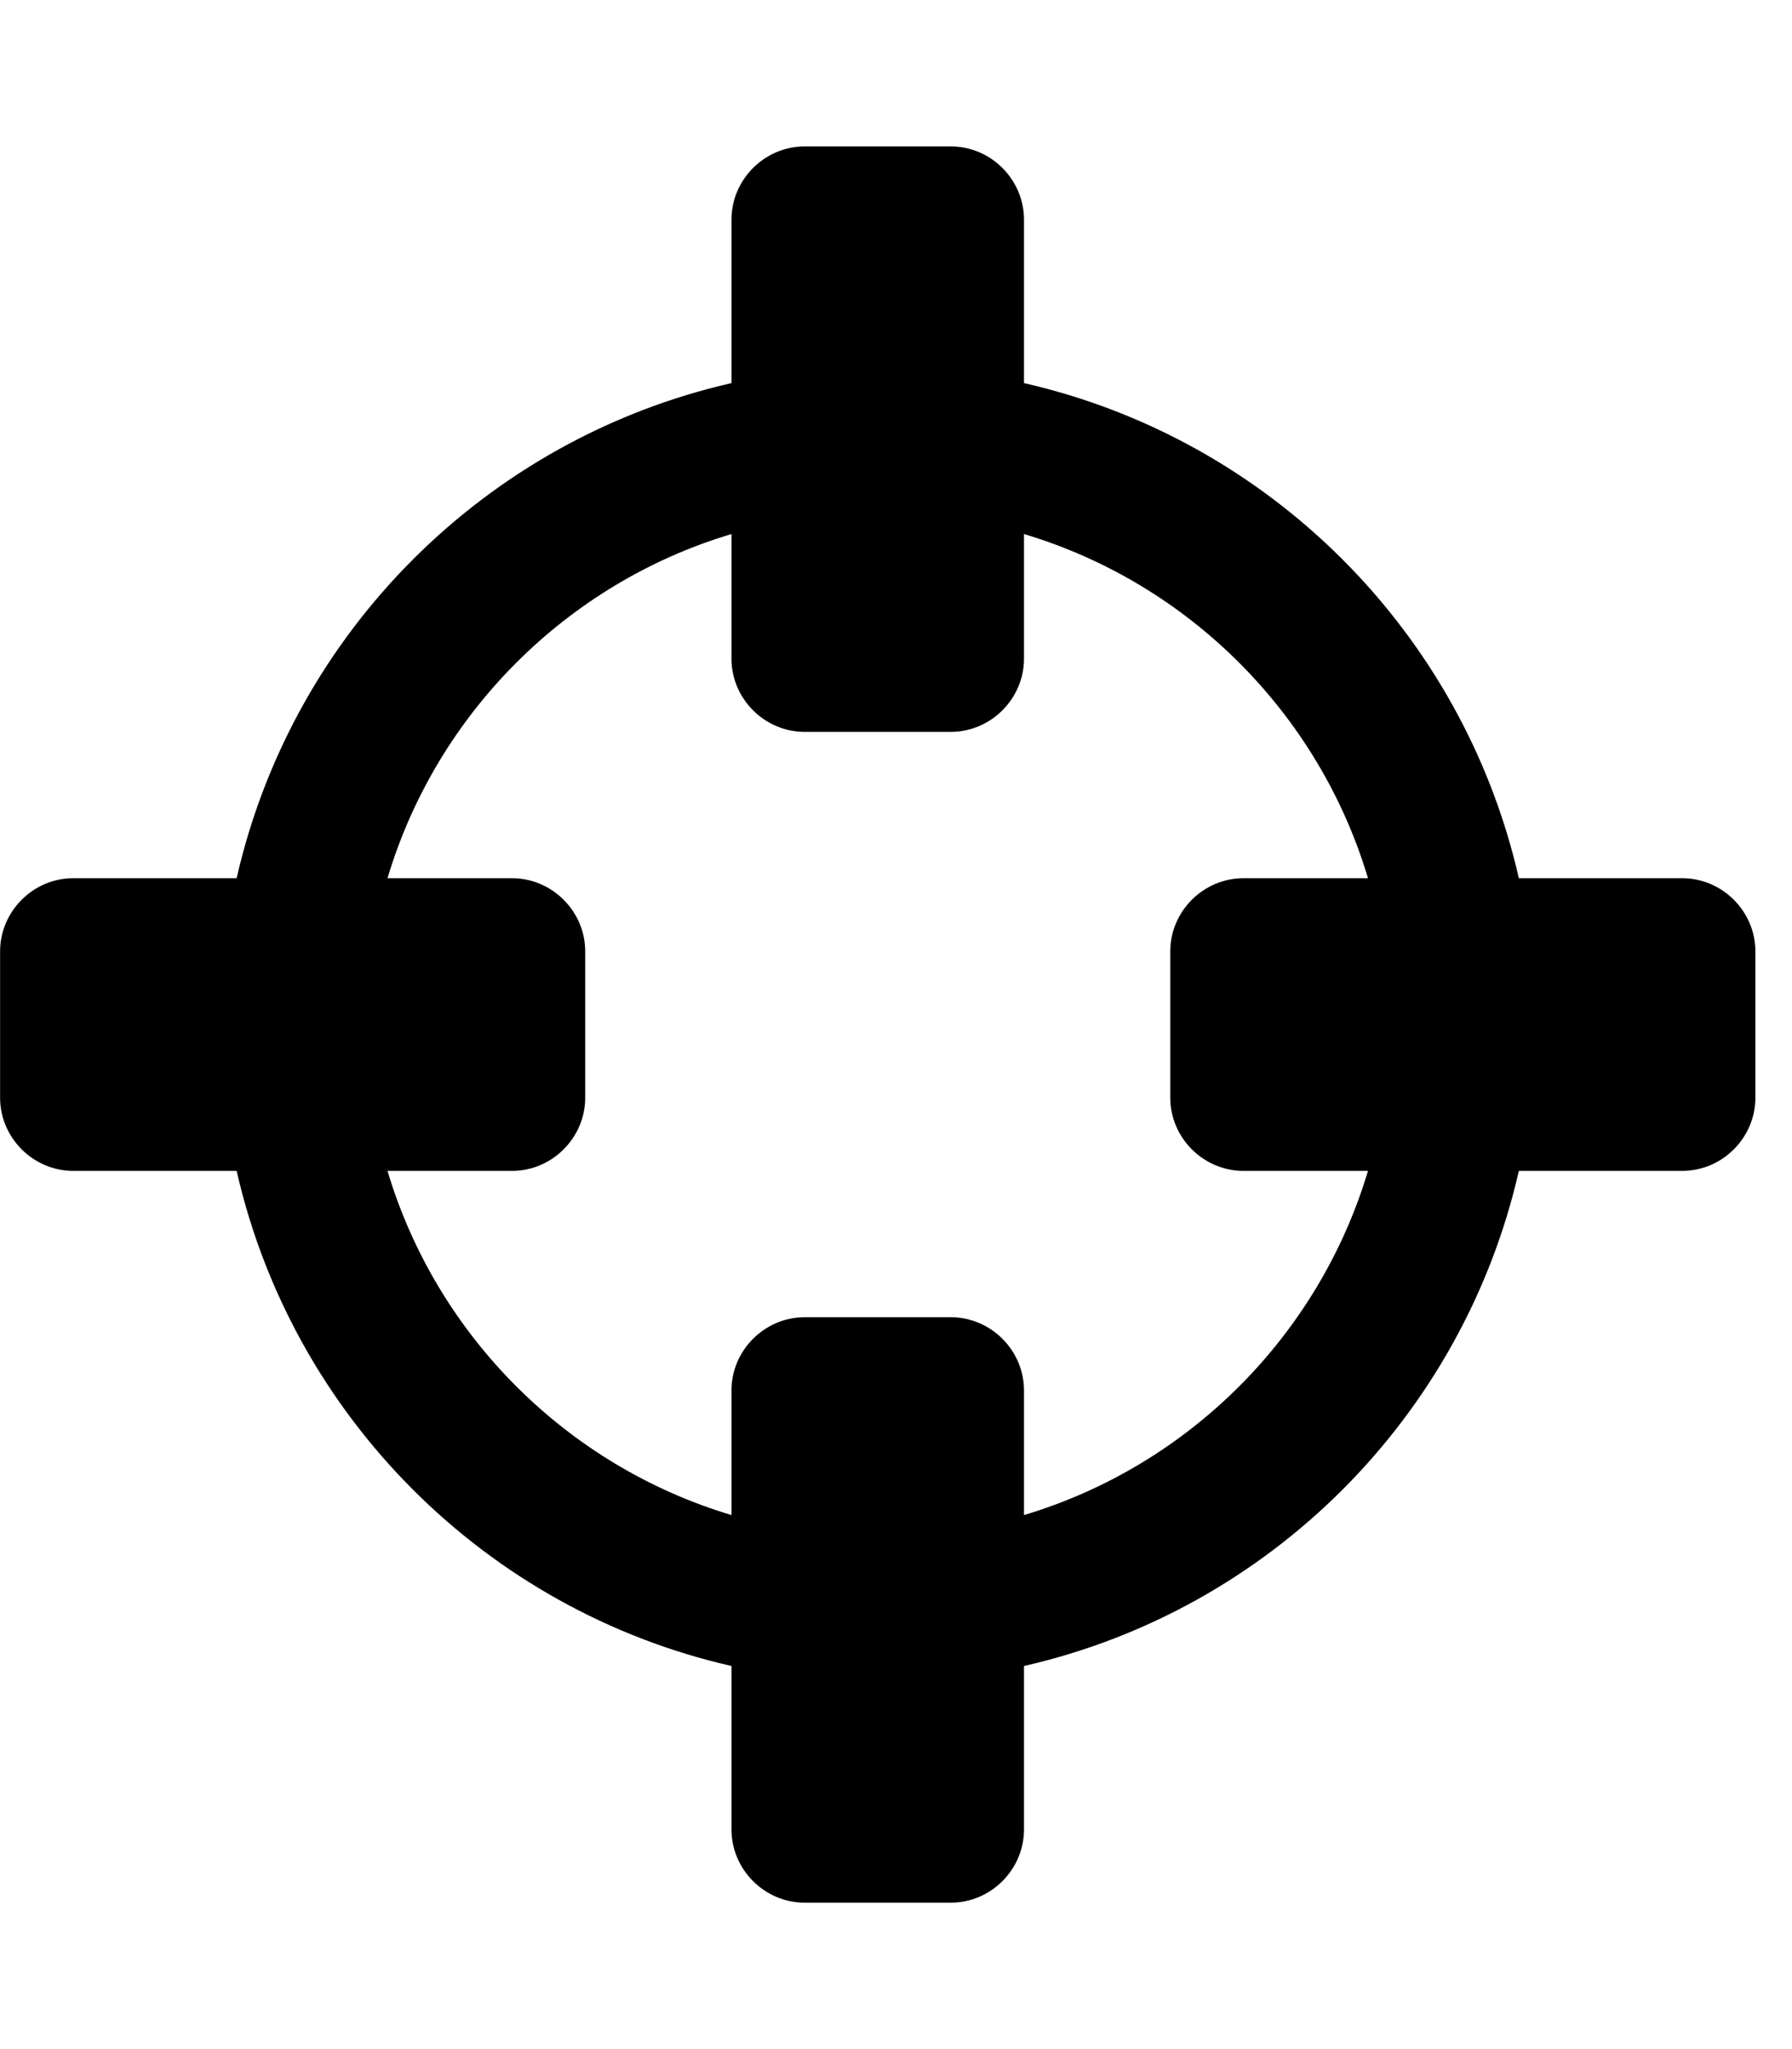 <!-- Generated by IcoMoon.io -->
<svg version="1.1" xmlns="http://www.w3.org/2000/svg" width="21" height="24" viewBox="0 0 21 24">
<path d="M16.031 13.714h-1.46c-0.469 0-0.857-0.388-0.857-0.857v-1.714c0-0.469 0.388-0.857 0.857-0.857h1.46c-0.576-1.929-2.103-3.455-4.031-4.031v1.46c0 0.469-0.388 0.857-0.857 0.857h-1.714c-0.469 0-0.857-0.388-0.857-0.857v-1.46c-1.929 0.576-3.455 2.103-4.031 4.031h1.46c0.469 0 0.857 0.388 0.857 0.857v1.714c0 0.469-0.388 0.857-0.857 0.857h-1.46c0.576 1.929 2.103 3.455 4.031 4.031v-1.46c0-0.469 0.388-0.857 0.857-0.857h1.714c0.469 0 0.857 0.388 0.857 0.857v1.46c1.929-0.576 3.455-2.103 4.031-4.031zM20.571 11.143v1.714c0 0.469-0.388 0.857-0.857 0.857h-1.915c-0.656 2.879-2.92 5.143-5.799 5.799v1.915c0 0.469-0.388 0.857-0.857 0.857h-1.714c-0.469 0-0.857-0.388-0.857-0.857v-1.915c-2.879-0.656-5.143-2.92-5.799-5.799h-1.915c-0.469 0-0.857-0.388-0.857-0.857v-1.714c0-0.469 0.388-0.857 0.857-0.857h1.915c0.656-2.879 2.92-5.143 5.799-5.799v-1.915c0-0.469 0.388-0.857 0.857-0.857h1.714c0.469 0 0.857 0.388 0.857 0.857v1.915c2.879 0.656 5.143 2.92 5.799 5.799h1.915c0.469 0 0.857 0.388 0.857 0.857z"></path>
</svg>

